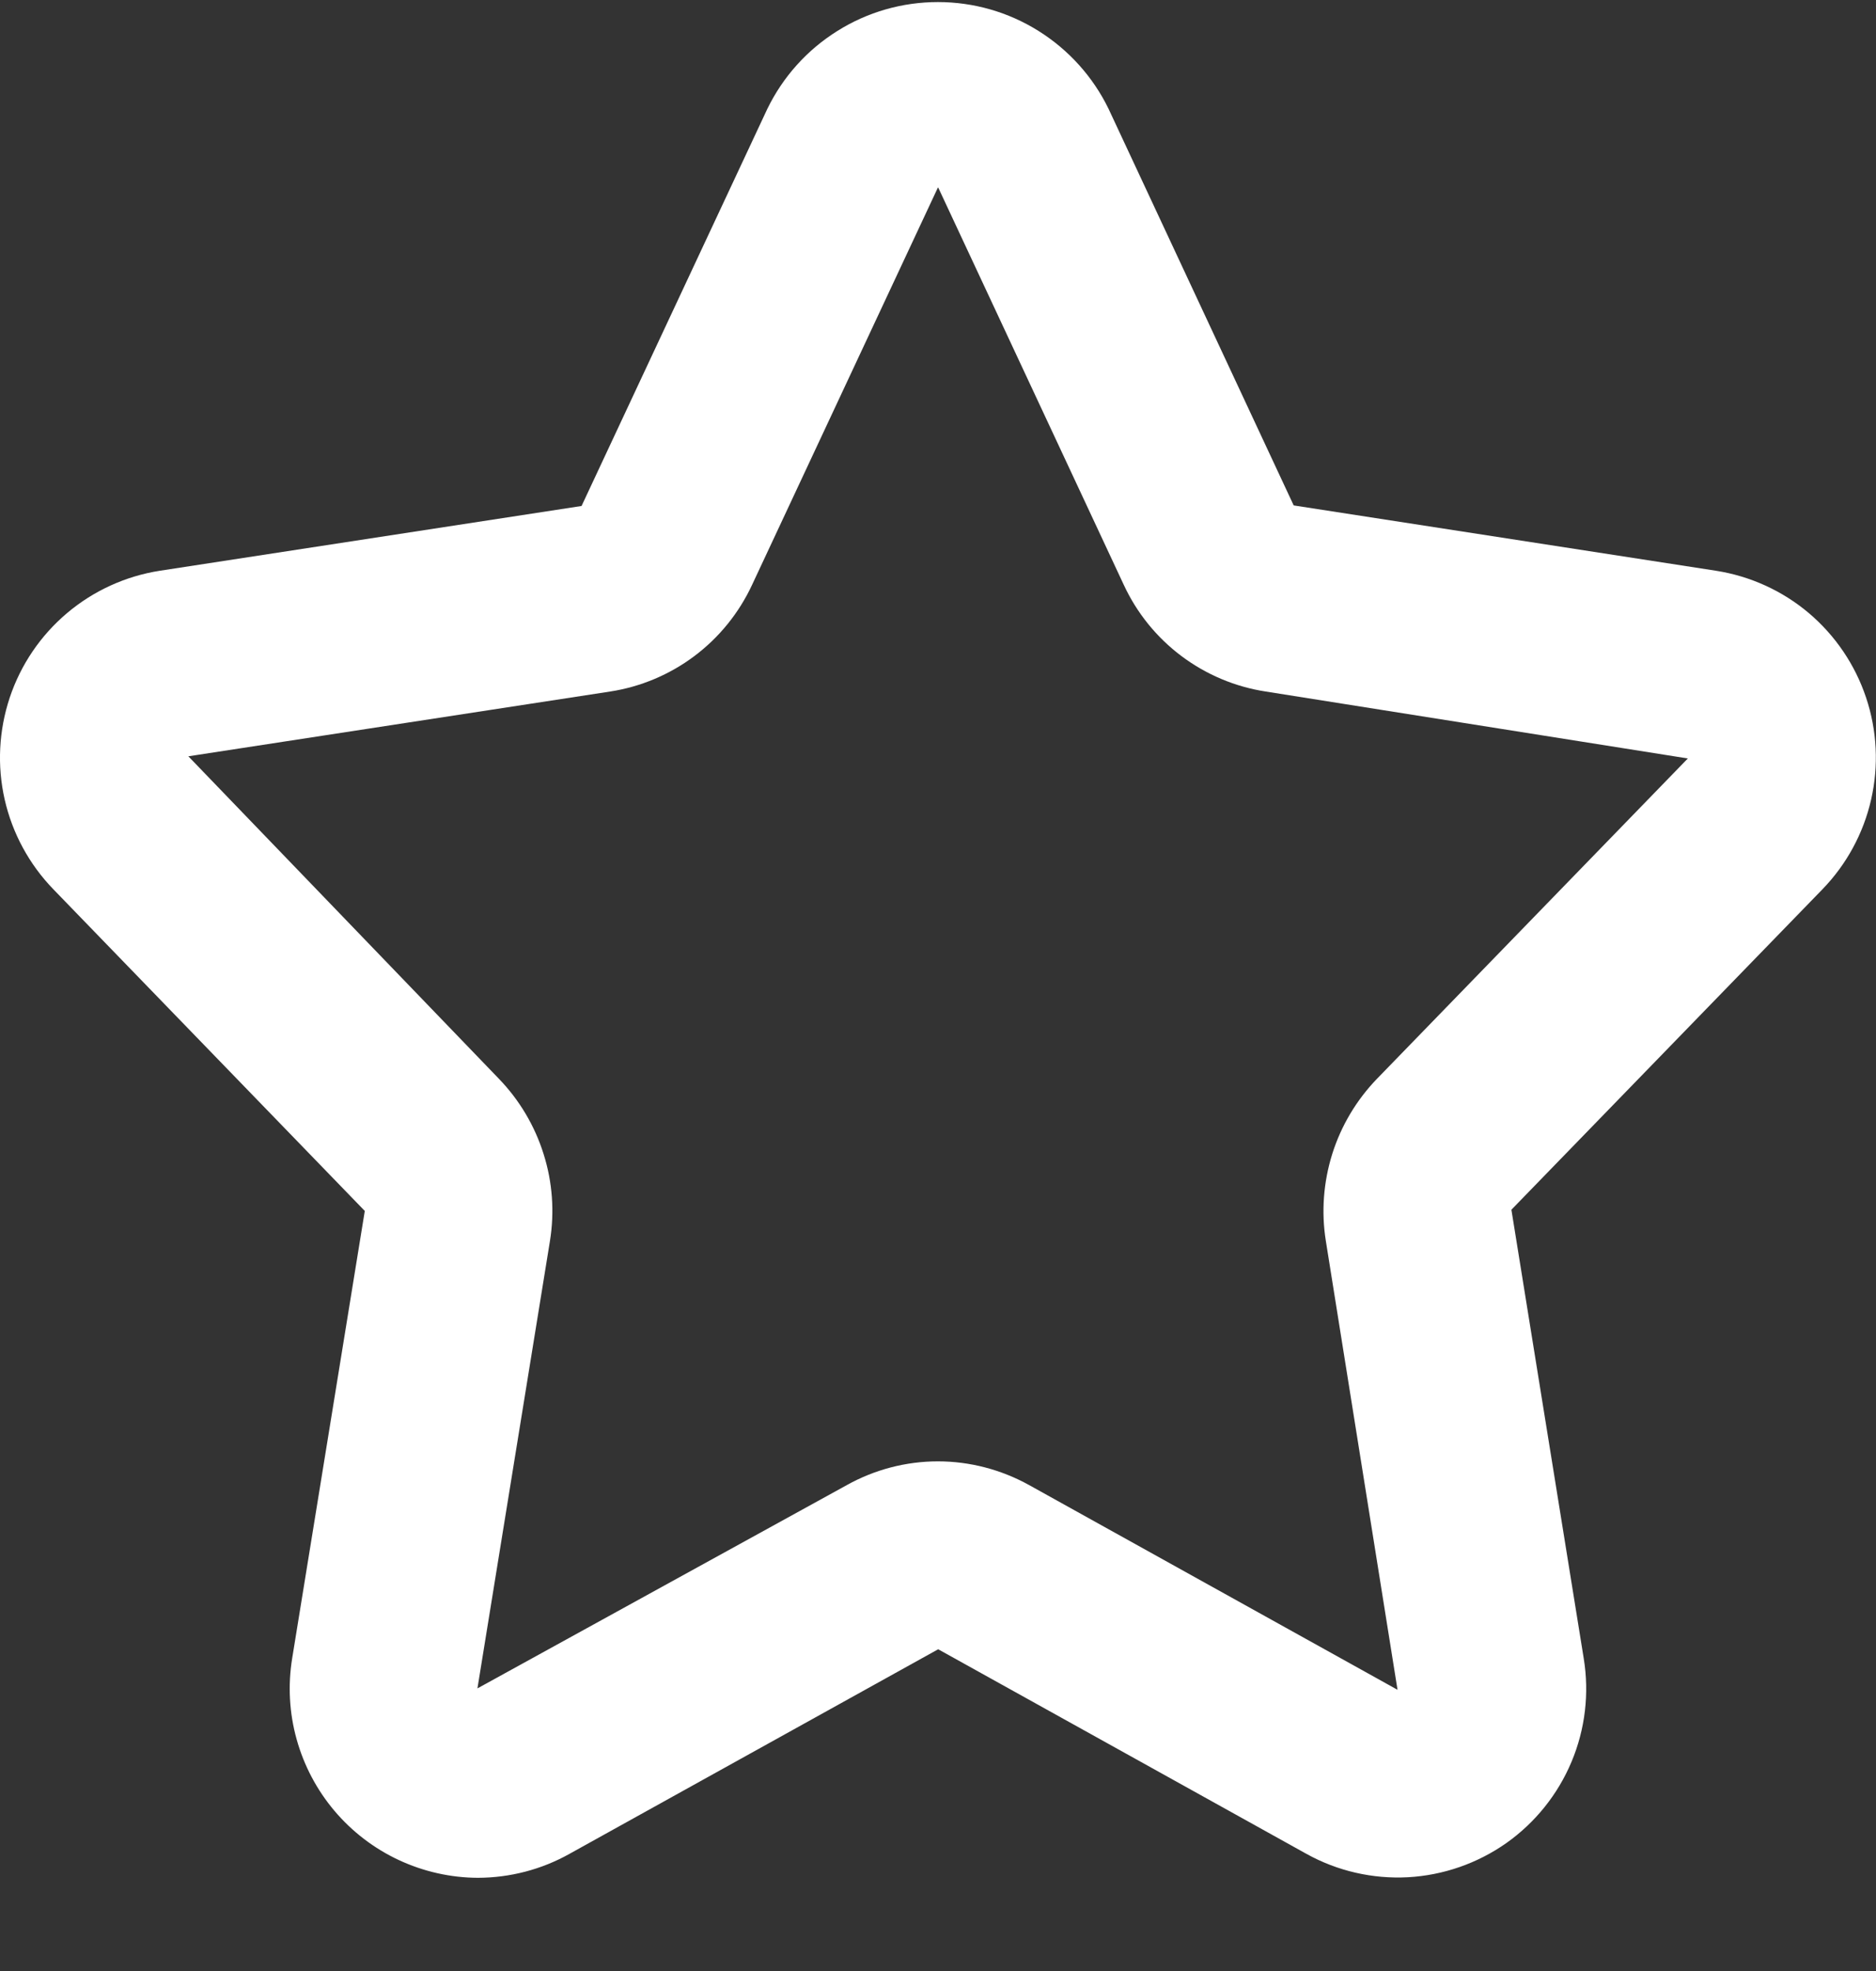 <svg width="20" height="21" viewBox="0 0 20 21" fill="none" xmlns="http://www.w3.org/2000/svg">
    <rect x="0" y="0" width="20" height="21" fill="#333333" stroke="none"/>
    <path d="M5.095 20.007C4.804 20.006 4.516 19.941 4.252 19.818C3.988 19.695 3.754 19.516 3.566 19.294C3.378 19.072 3.24 18.811 3.162 18.53C3.084 18.25 3.068 17.956 3.115 17.668L3.889 12.902L0.569 9.475C0.312 9.21 0.132 8.879 0.05 8.519C-0.032 8.159 -0.013 7.783 0.104 7.432C0.221 7.082 0.432 6.771 0.715 6.532C0.997 6.294 1.339 6.138 1.704 6.081L6.2 5.391L8.181 1.159C8.347 0.818 8.605 0.531 8.927 0.33C9.248 0.128 9.62 0.022 9.999 0.022C10.379 0.022 10.75 0.128 11.072 0.33C11.393 0.531 11.652 0.818 11.818 1.159L13.792 5.385L18.294 6.081C18.659 6.138 19.002 6.294 19.284 6.532C19.566 6.771 19.777 7.082 19.894 7.432C20.012 7.783 20.03 8.159 19.948 8.519C19.866 8.879 19.686 9.21 19.429 9.475L16.113 12.889L16.884 17.669C16.945 18.041 16.9 18.423 16.754 18.771C16.608 19.119 16.367 19.419 16.059 19.637C15.75 19.854 15.387 19.98 15.01 20.001C14.633 20.021 14.258 19.935 13.928 19.752L10.002 17.572L6.071 19.752C5.773 19.919 5.437 20.006 5.095 20.007ZM9.999 15.57C10.34 15.57 10.674 15.658 10.972 15.823L14.899 18.004L14.135 13.223C14.085 12.913 14.109 12.595 14.203 12.295C14.297 11.996 14.46 11.722 14.678 11.496L17.994 8.081L13.495 7.368C13.168 7.318 12.859 7.188 12.594 6.989C12.33 6.791 12.119 6.53 11.98 6.23L10.006 2.006H10.005C10.004 2.002 10.002 1.999 10 1.996L8.018 6.231C7.878 6.531 7.668 6.791 7.403 6.99C7.139 7.188 6.83 7.318 6.504 7.368L2.008 8.058L5.32 11.495C5.538 11.721 5.701 11.995 5.795 12.295C5.89 12.594 5.913 12.912 5.863 13.222L5.09 17.989L9.026 15.824C9.323 15.658 9.658 15.57 9.999 15.57Z" fill="white"/>
</svg>
